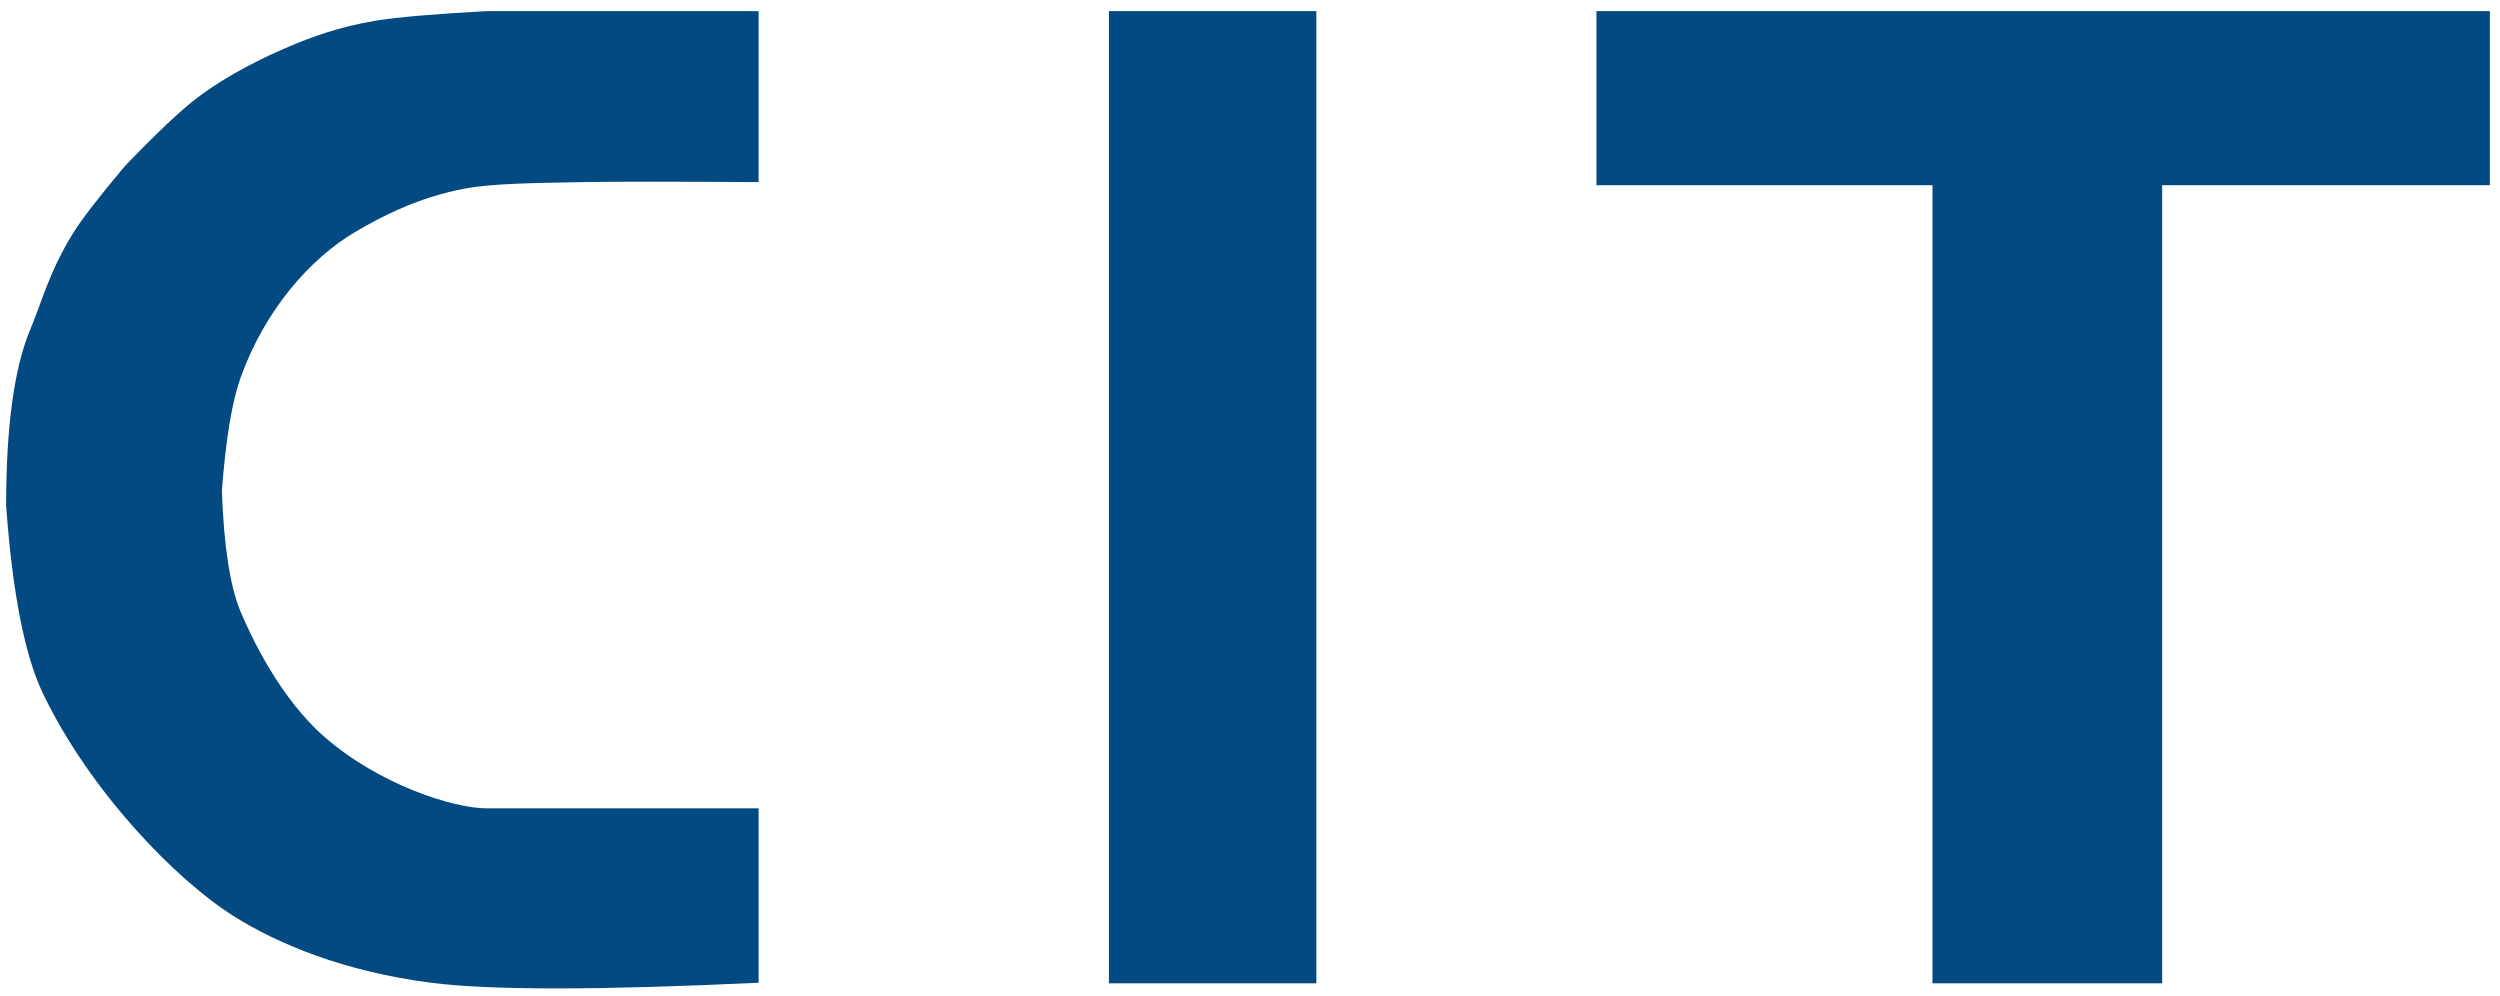 <?xml version="1.0" encoding="UTF-8"?>
<svg width="492px" height="196px" viewBox="0 0 492 196" version="1.1" xmlns="http://www.w3.org/2000/svg" xmlns:xlink="http://www.w3.org/1999/xlink">
    <!-- Generator: Sketch 52.6 (67491) - http://www.bohemiancoding.com/sketch -->
    <title>Artboard</title>
    <desc>Created with Sketch.</desc>
    <g id="Artboard" stroke="none" stroke-width="1" fill="none" fill-rule="evenodd">
        <g id="Group" transform="translate(-31, -24)" fill="#034A82">
            <path d="M180.297,26.186 L126.809,26.186 C116.282,26.763 108.962,27.398 104.848,28.09 C97.634,29.302 92.181,31.324 87.788,33.204 C83.165,35.182 76.056,38.509 69.774,43.274 C66.578,45.698 61.853,50.159 55.6,56.659 C50.558,62.662 47.212,66.977 45.559,69.606 C40.697,77.34 39.081,83.849 37.04,88.636 C33.816,96.193 32.205,107.826 32.205,123.535 C33.45,140.695 35.868,153.015 39.46,160.495 C48.71,179.757 65.551,197.047 76.796,204.174 C85.649,209.786 98.689,215.188 115.779,217.4 C127.316,218.894 148.822,218.894 180.297,217.4 L180.297,183.084 C153.928,183.084 136.098,183.084 126.809,183.084 C120.243,183.084 105.738,178.469 94.92,169.08 C86.198,161.51 80.518,149.546 78.342,144.357 C76.273,139.42 75.048,131.482 74.668,120.543 C75.44,110.429 76.665,103.029 78.342,98.342 C83.064,85.148 91.951,74.897 100.974,69.606 C106.317,66.473 113.5,62.775 122.606,61.091 C127.708,60.147 135.32,60.017 145.786,59.838 C151.999,59.731 163.503,59.731 180.297,59.838 L180.297,26.186 Z" id="Path-2"></path>
            <polygon id="Path-3" points="249.235 26.186 290.058 26.186 290.058 217.52 249.235 217.52"></polygon>
            <polygon id="Path-4" points="345.178 26.186 521.007 26.186 521.007 60.449 456.519 60.449 456.519 217.52 411.312 217.52 411.312 60.449 345.178 60.449"></polygon>
        </g>
    </g>
</svg>